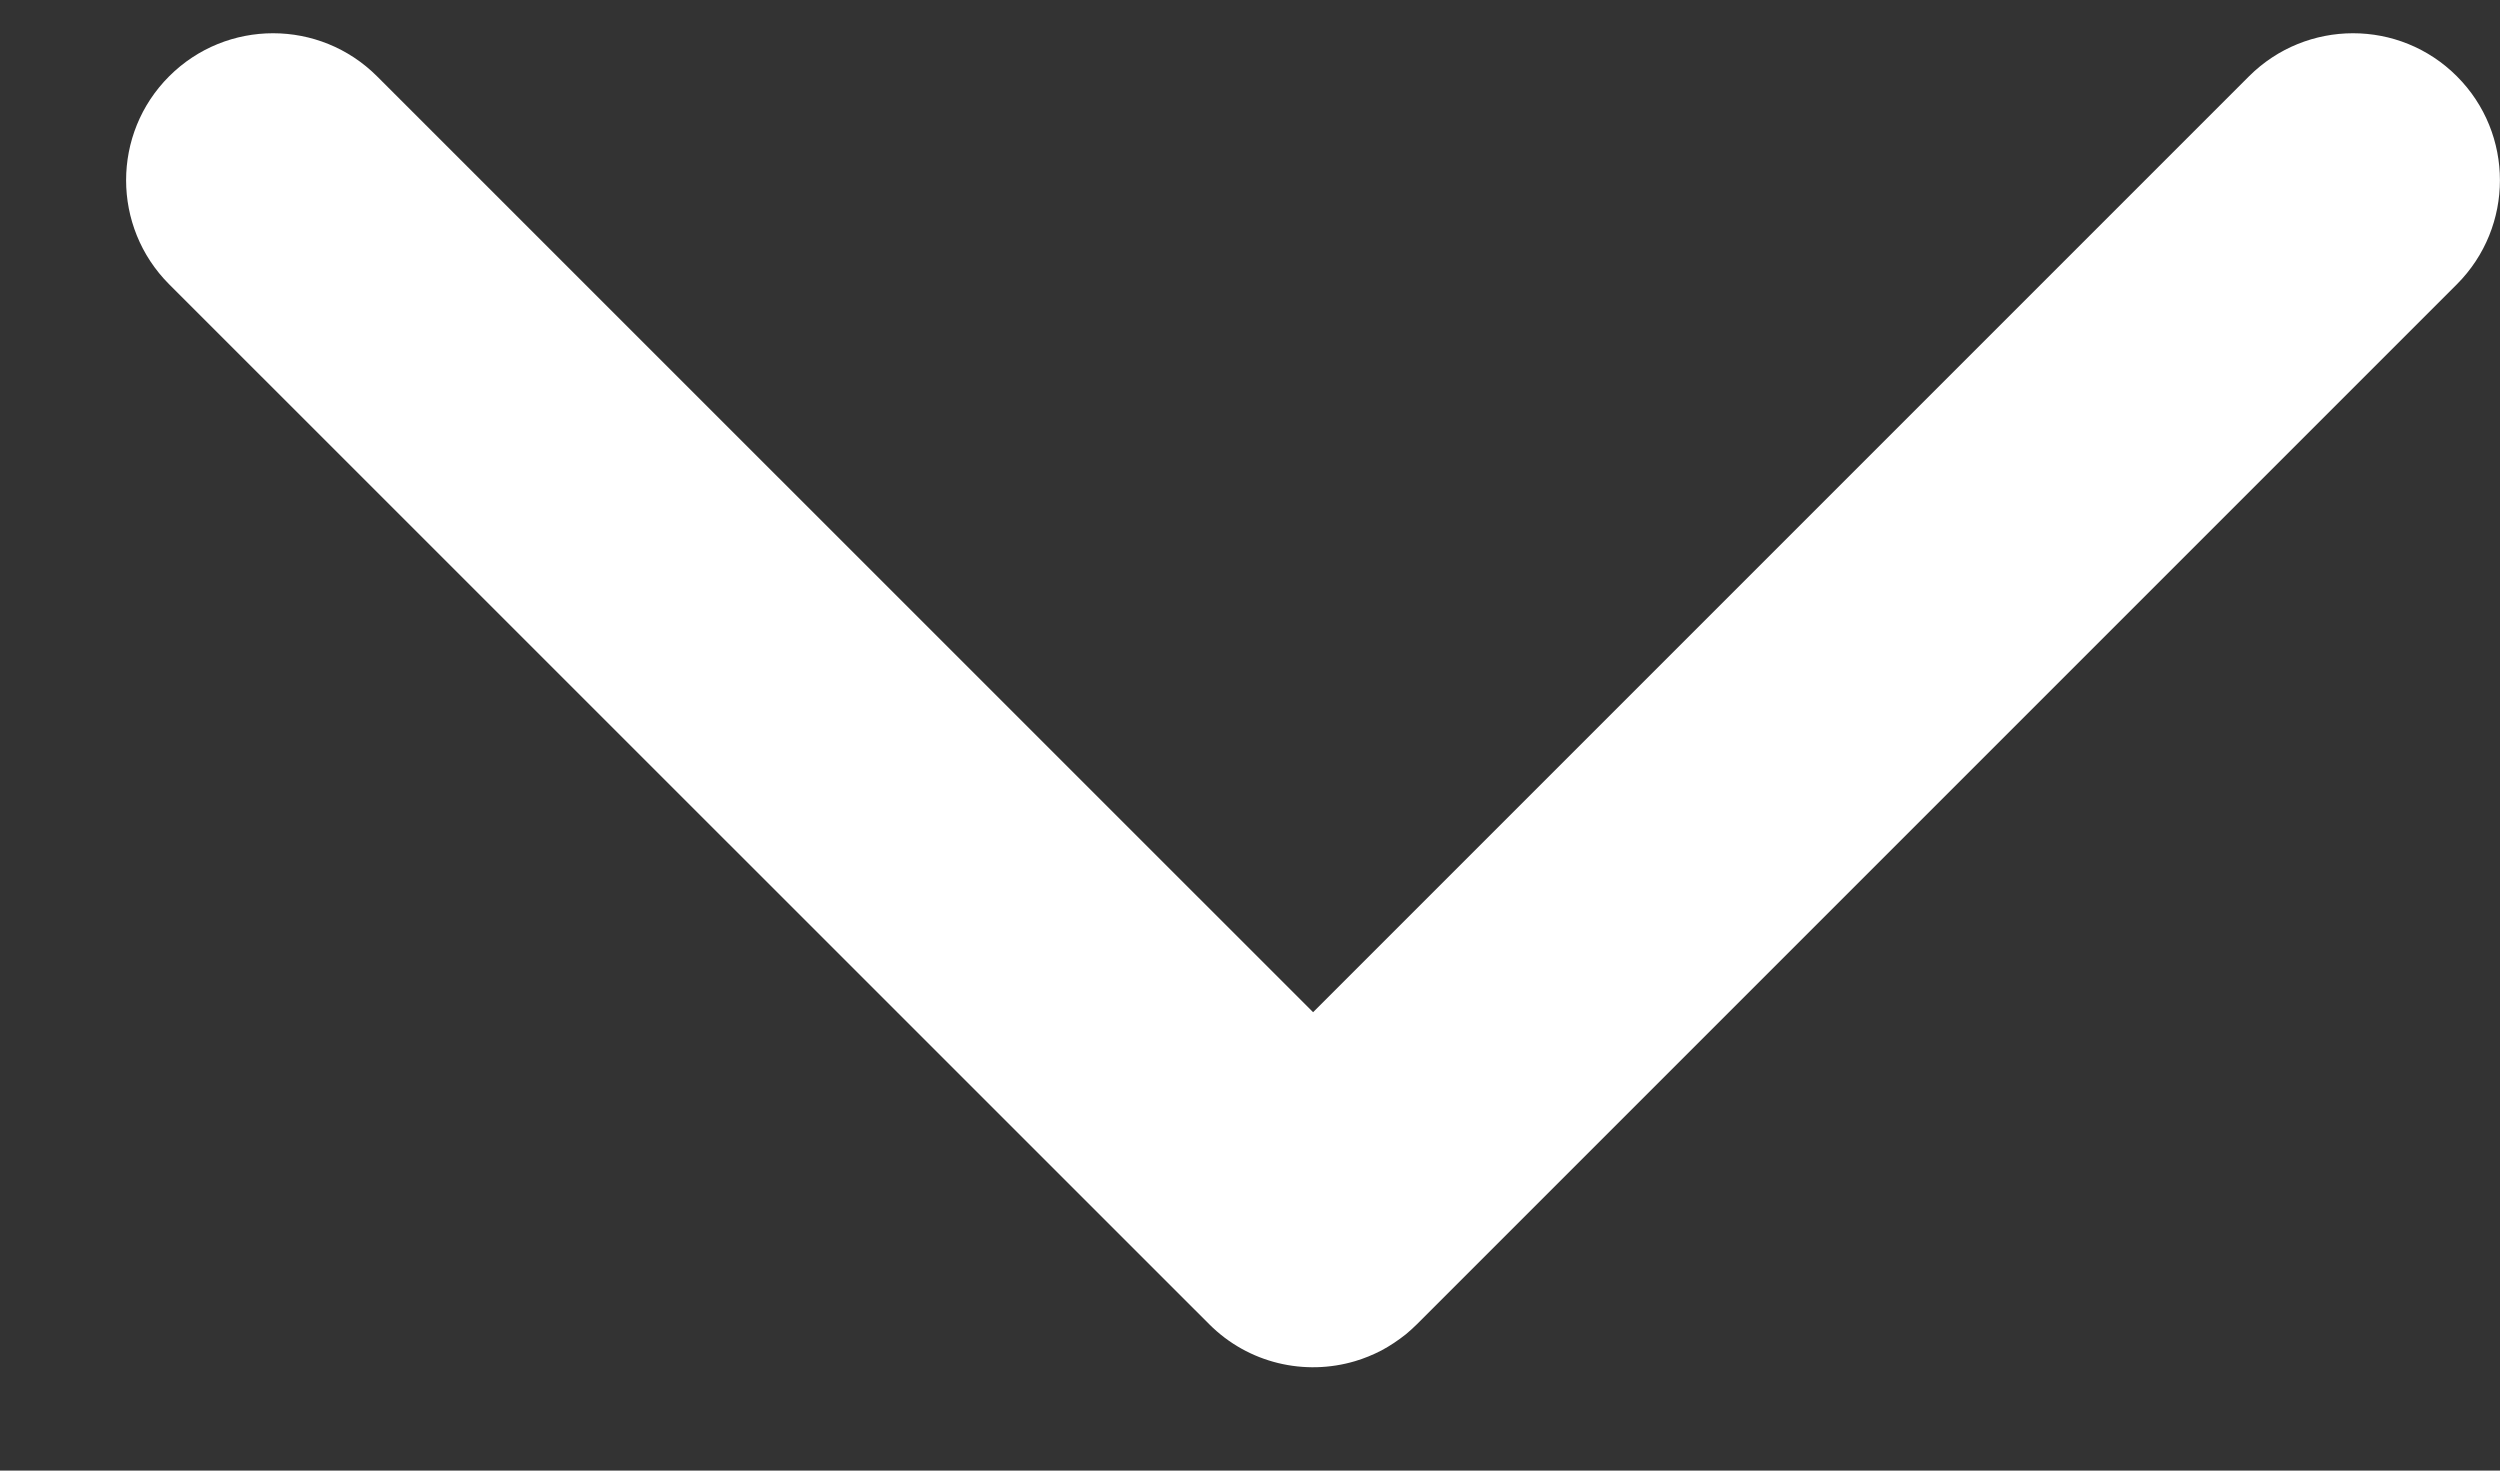 <svg width="17" height="10" viewBox="0 0 17 10" fill="none" xmlns="http://www.w3.org/2000/svg">
<rect x="0" y="0" width="17" height="10" fill="#333333" stroke="none"/>
<path d="M8.222 9.004C8.49 9.273 8.874 9.357 9.214 9.256C9.275 9.238 9.336 9.213 9.394 9.183C9.452 9.152 9.507 9.115 9.56 9.073C9.586 9.051 9.611 9.029 9.636 9.004L16.707 1.933C17.097 1.542 17.097 0.909 16.707 0.519C16.317 0.128 15.684 0.129 15.293 0.519L8.929 6.883L2.564 0.519C2.174 0.129 1.541 0.128 1.15 0.519C0.76 0.909 0.76 1.542 1.15 1.933L8.222 9.004Z" fill="white"/>
</svg>
